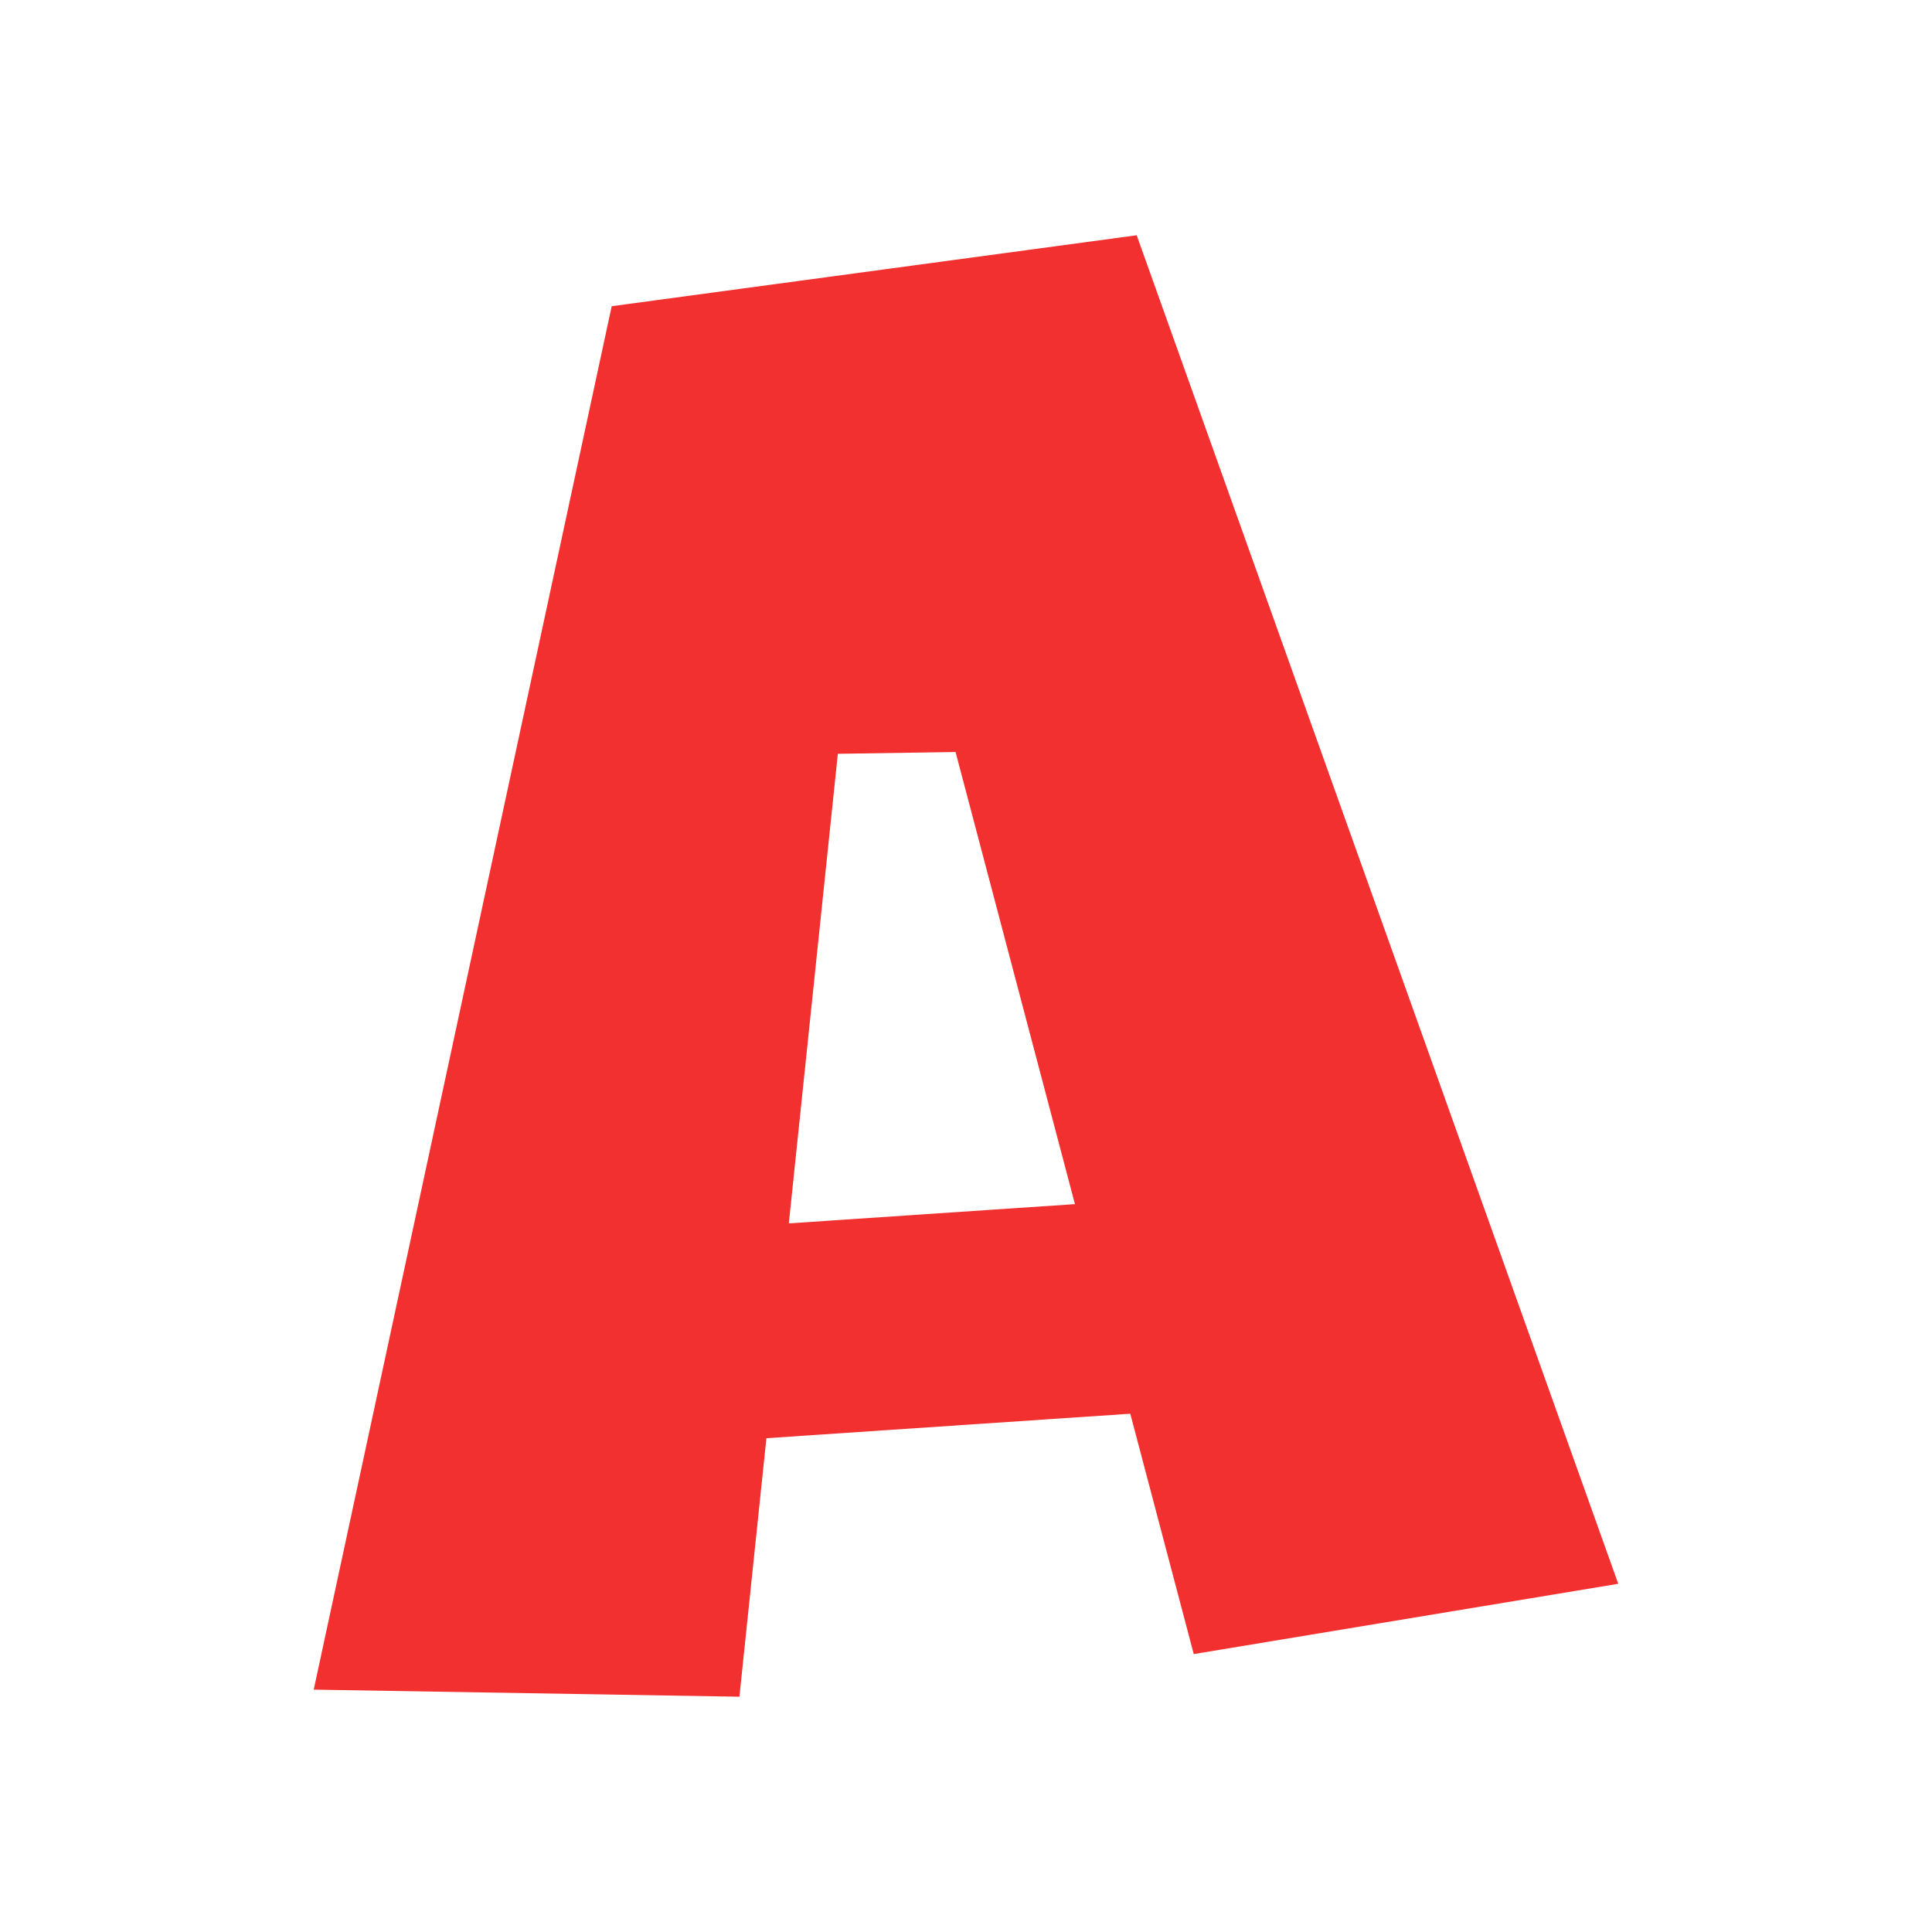 <svg version="1.1" xmlns="http://www.w3.org/2000/svg" xmlns:xlink="http://www.w3.org/1999/xlink" width="88.347" height="88.347" viewBox="0,0,88.347,88.347"><g transform="translate(-195.827,-135.827)"><g data-paper-data="{&quot;isPaintingLayer&quot;:true}" fill-rule="nonzero" stroke-width="0" stroke-linecap="butt" stroke-linejoin="miter" stroke-miterlimit="10" stroke-dasharray="" stroke-dashoffset="0" style="mix-blend-mode: normal"><path d="M195.827,224.173v-88.347h88.347v88.347z" fill="none" stroke="#000000"/><path d="M210.173,213.091l13.626,-63.262l24.007,-3.244l22.021,61.666l-19.412,3.214l-10.892,-41.25l-5.383,0.082l-4.501,43.118z" fill="#f23030" stroke="none"/><path d="M224.158,202.046l-0.654,-9.711l28.808,-1.939l0.654,9.711z" fill="#f23030" stroke="none"/></g></g></svg>